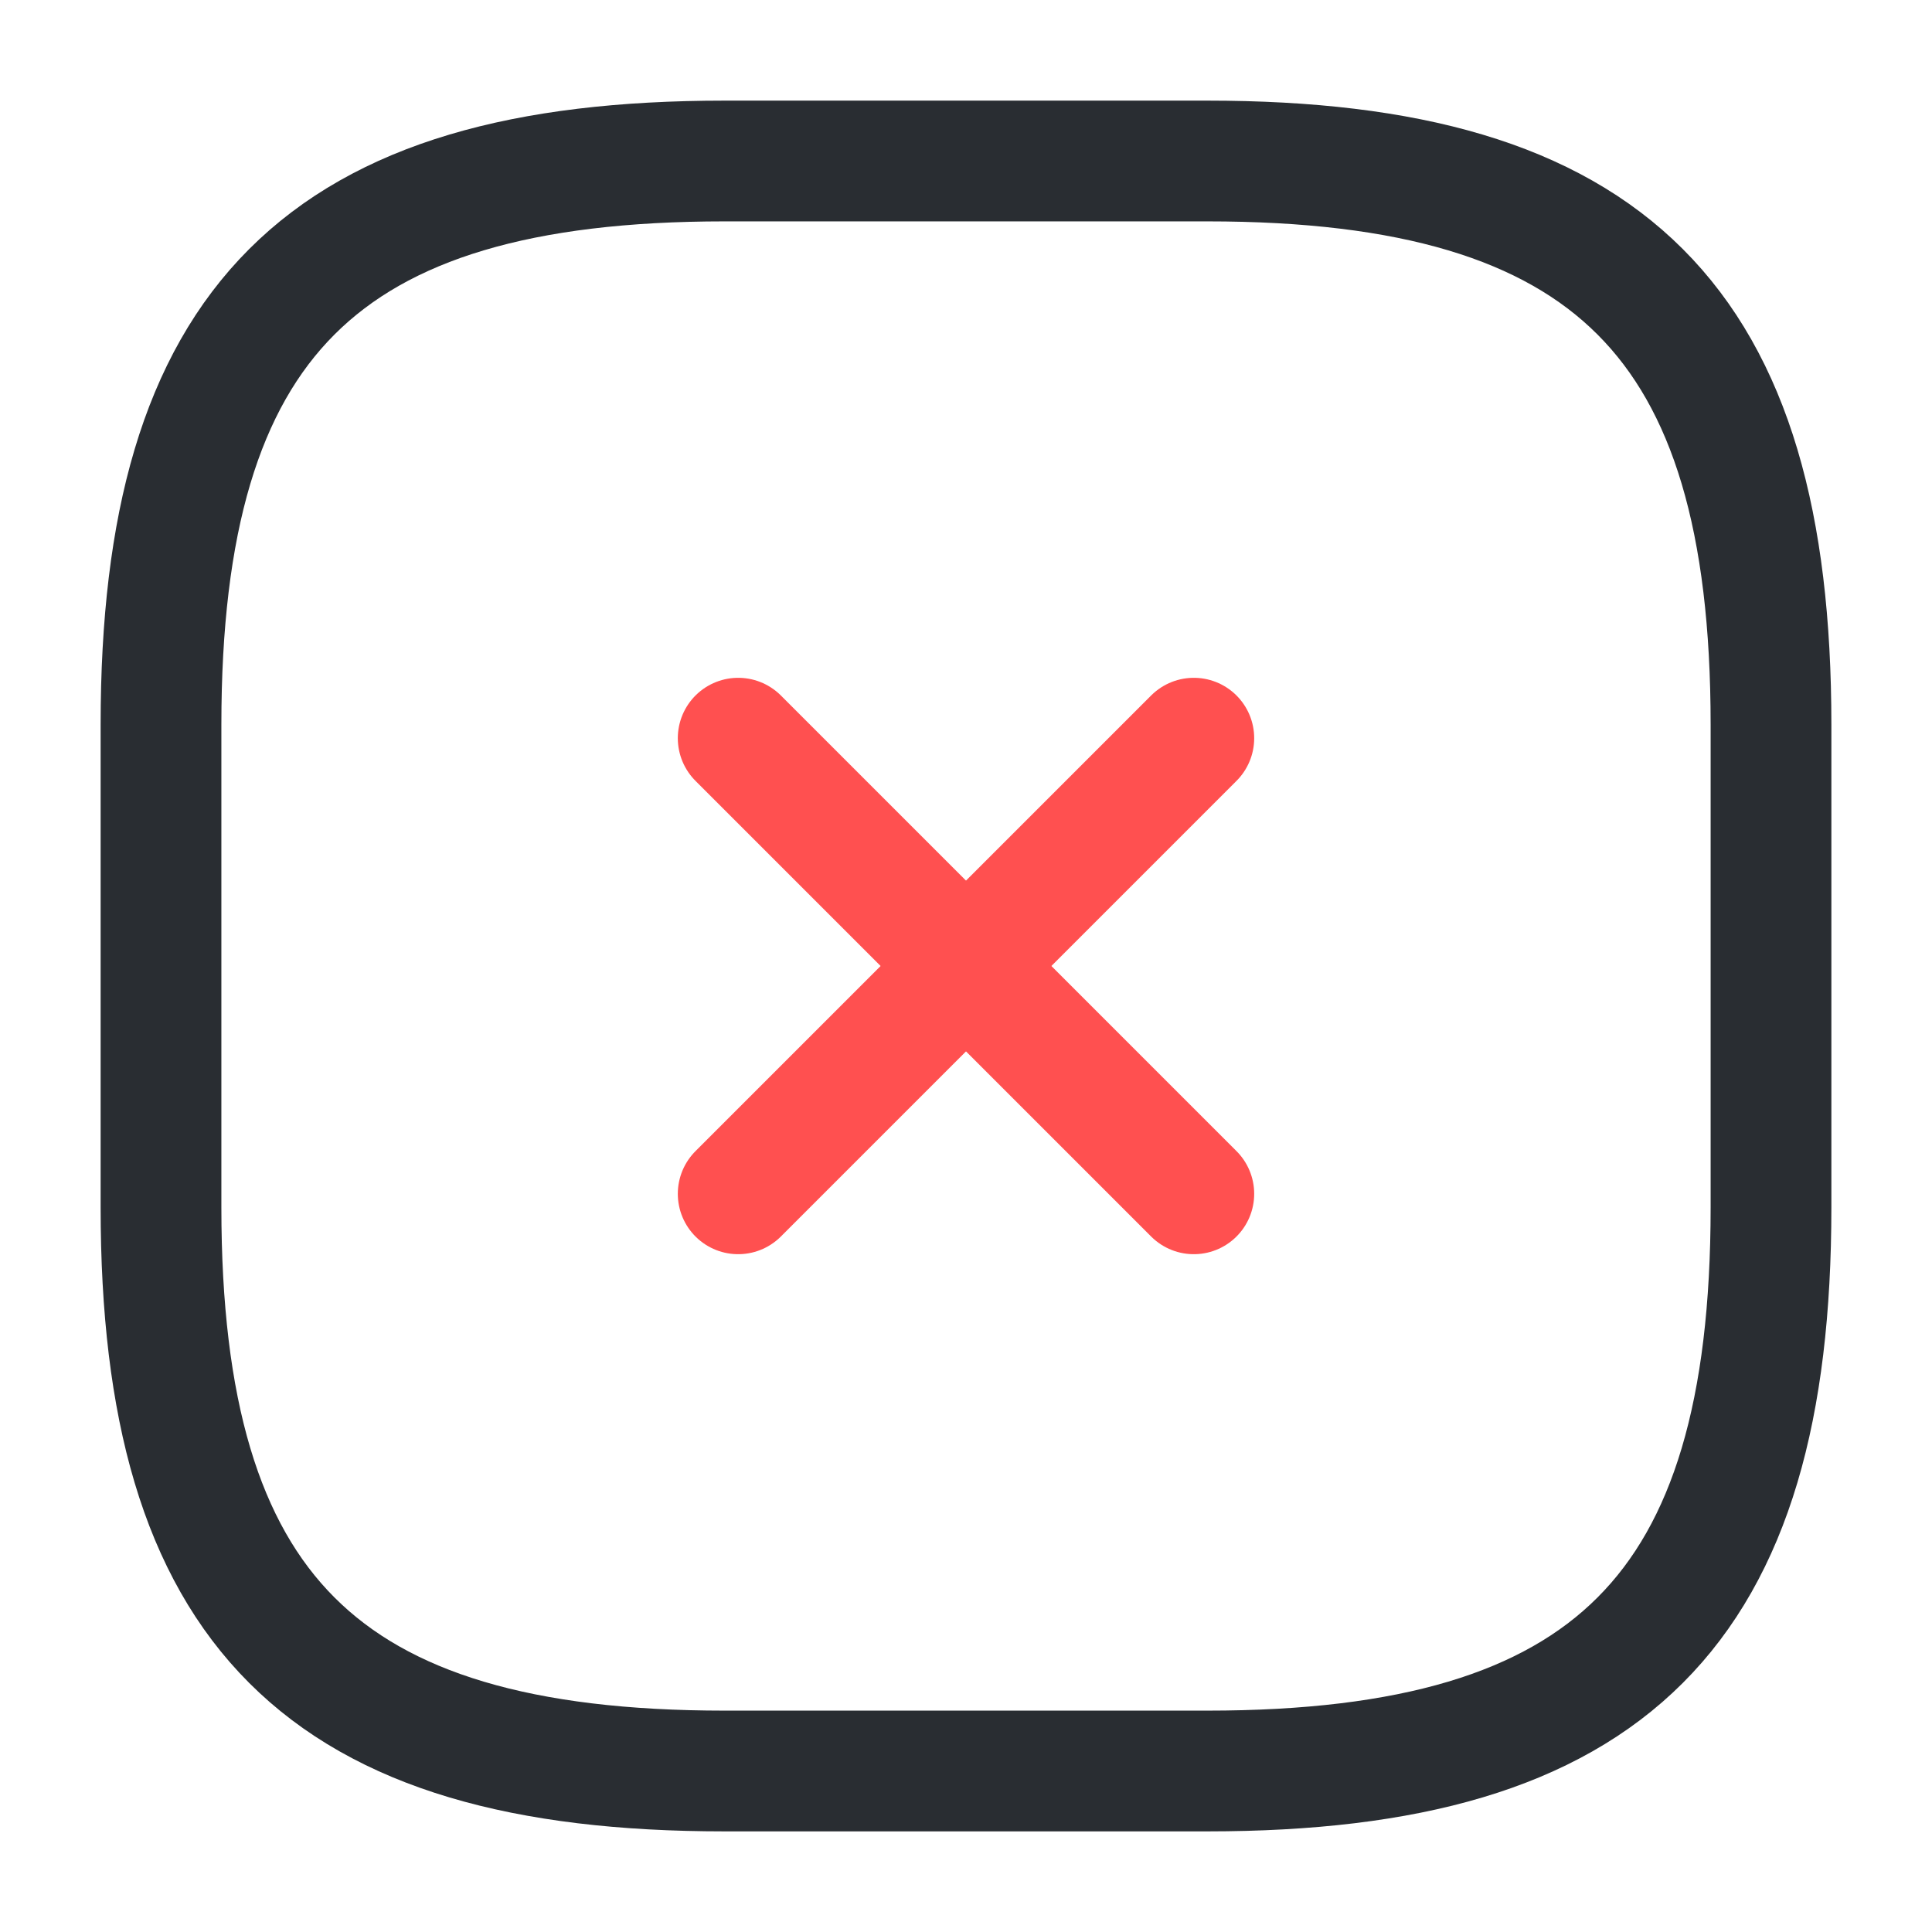 <?xml version="1.0" encoding="UTF-8" standalone="no"?>
<!-- Uploaded to: SVG Repo, www.svgrepo.com, Transformed by: SVG Repo Mixer Tools -->

<svg
   width="800px"
   height="800px"
   viewBox="0 0 24 24"
   fill="none"
   version="1.1"
   id="svg3"
   sodipodi:docname="close_square1_.svg"
   inkscape:version="1.3.2 (091e20e, 2023-11-25)"
   xmlns:inkscape="http://www.inkscape.org/namespaces/inkscape"
   xmlns:sodipodi="http://sodipodi.sourceforge.net/DTD/sodipodi-0.dtd"
   xmlns="http://www.w3.org/2000/svg"
   xmlns:svg="http://www.w3.org/2000/svg">
  <defs
     id="defs3" />
  <sodipodi:namedview
     id="namedview3"
     pagecolor="#505050"
     bordercolor="#eeeeee"
     borderopacity="1"
     inkscape:showpageshadow="0"
     inkscape:pageopacity="0"
     inkscape:pagecheckerboard="0"
     inkscape:deskcolor="#505050"
     inkscape:zoom="0.295"
     inkscape:cx="400"
     inkscape:cy="400"
     inkscape:window-width="1312"
     inkscape:window-height="449"
     inkscape:window-x="0"
     inkscape:window-y="38"
     inkscape:window-maximized="0"
     inkscape:current-layer="svg3" />
  <g
     id="SVGRepo_bgCarrier"
     stroke-width="0" />
  <g
     id="SVGRepo_tracerCarrier"
     stroke-linecap="round"
     stroke-linejoin="round" />
  <g
     id="SVGRepo_iconCarrier">
    <g
       opacity="0.4"
       id="g2"
       style="stroke:#ff5050;stroke-opacity:1;stroke-width:1.5;stroke-dasharray:none;opacity:1">
      <path
         d="M9.17 14.83L14.83 9.17"
         stroke="#292D32"
         stroke-width="1.5"
         stroke-linecap="round"
         stroke-linejoin="round"
         id="path1"
         style="stroke:#ff5050;stroke-opacity:1;stroke-width:1.5;stroke-dasharray:none" />
      <path
         d="M14.83 14.83L9.17 9.17"
         stroke="#292D32"
         stroke-width="1.5"
         stroke-linecap="round"
         stroke-linejoin="round"
         id="path2"
         style="stroke:#ff5050;stroke-opacity:1;stroke-width:1.5;stroke-dasharray:none" />
    </g>
    <path
       d="M9 22H15C20 22 22 20 22 15V9C22 4 20 2 15 2H9C4 2 2 4 2 9V15C2 20 4 22 9 22Z"
       stroke="#292D32"
       stroke-width="1.5"
       stroke-linecap="round"
       stroke-linejoin="round"
       id="path3" />
  </g>
</svg>
